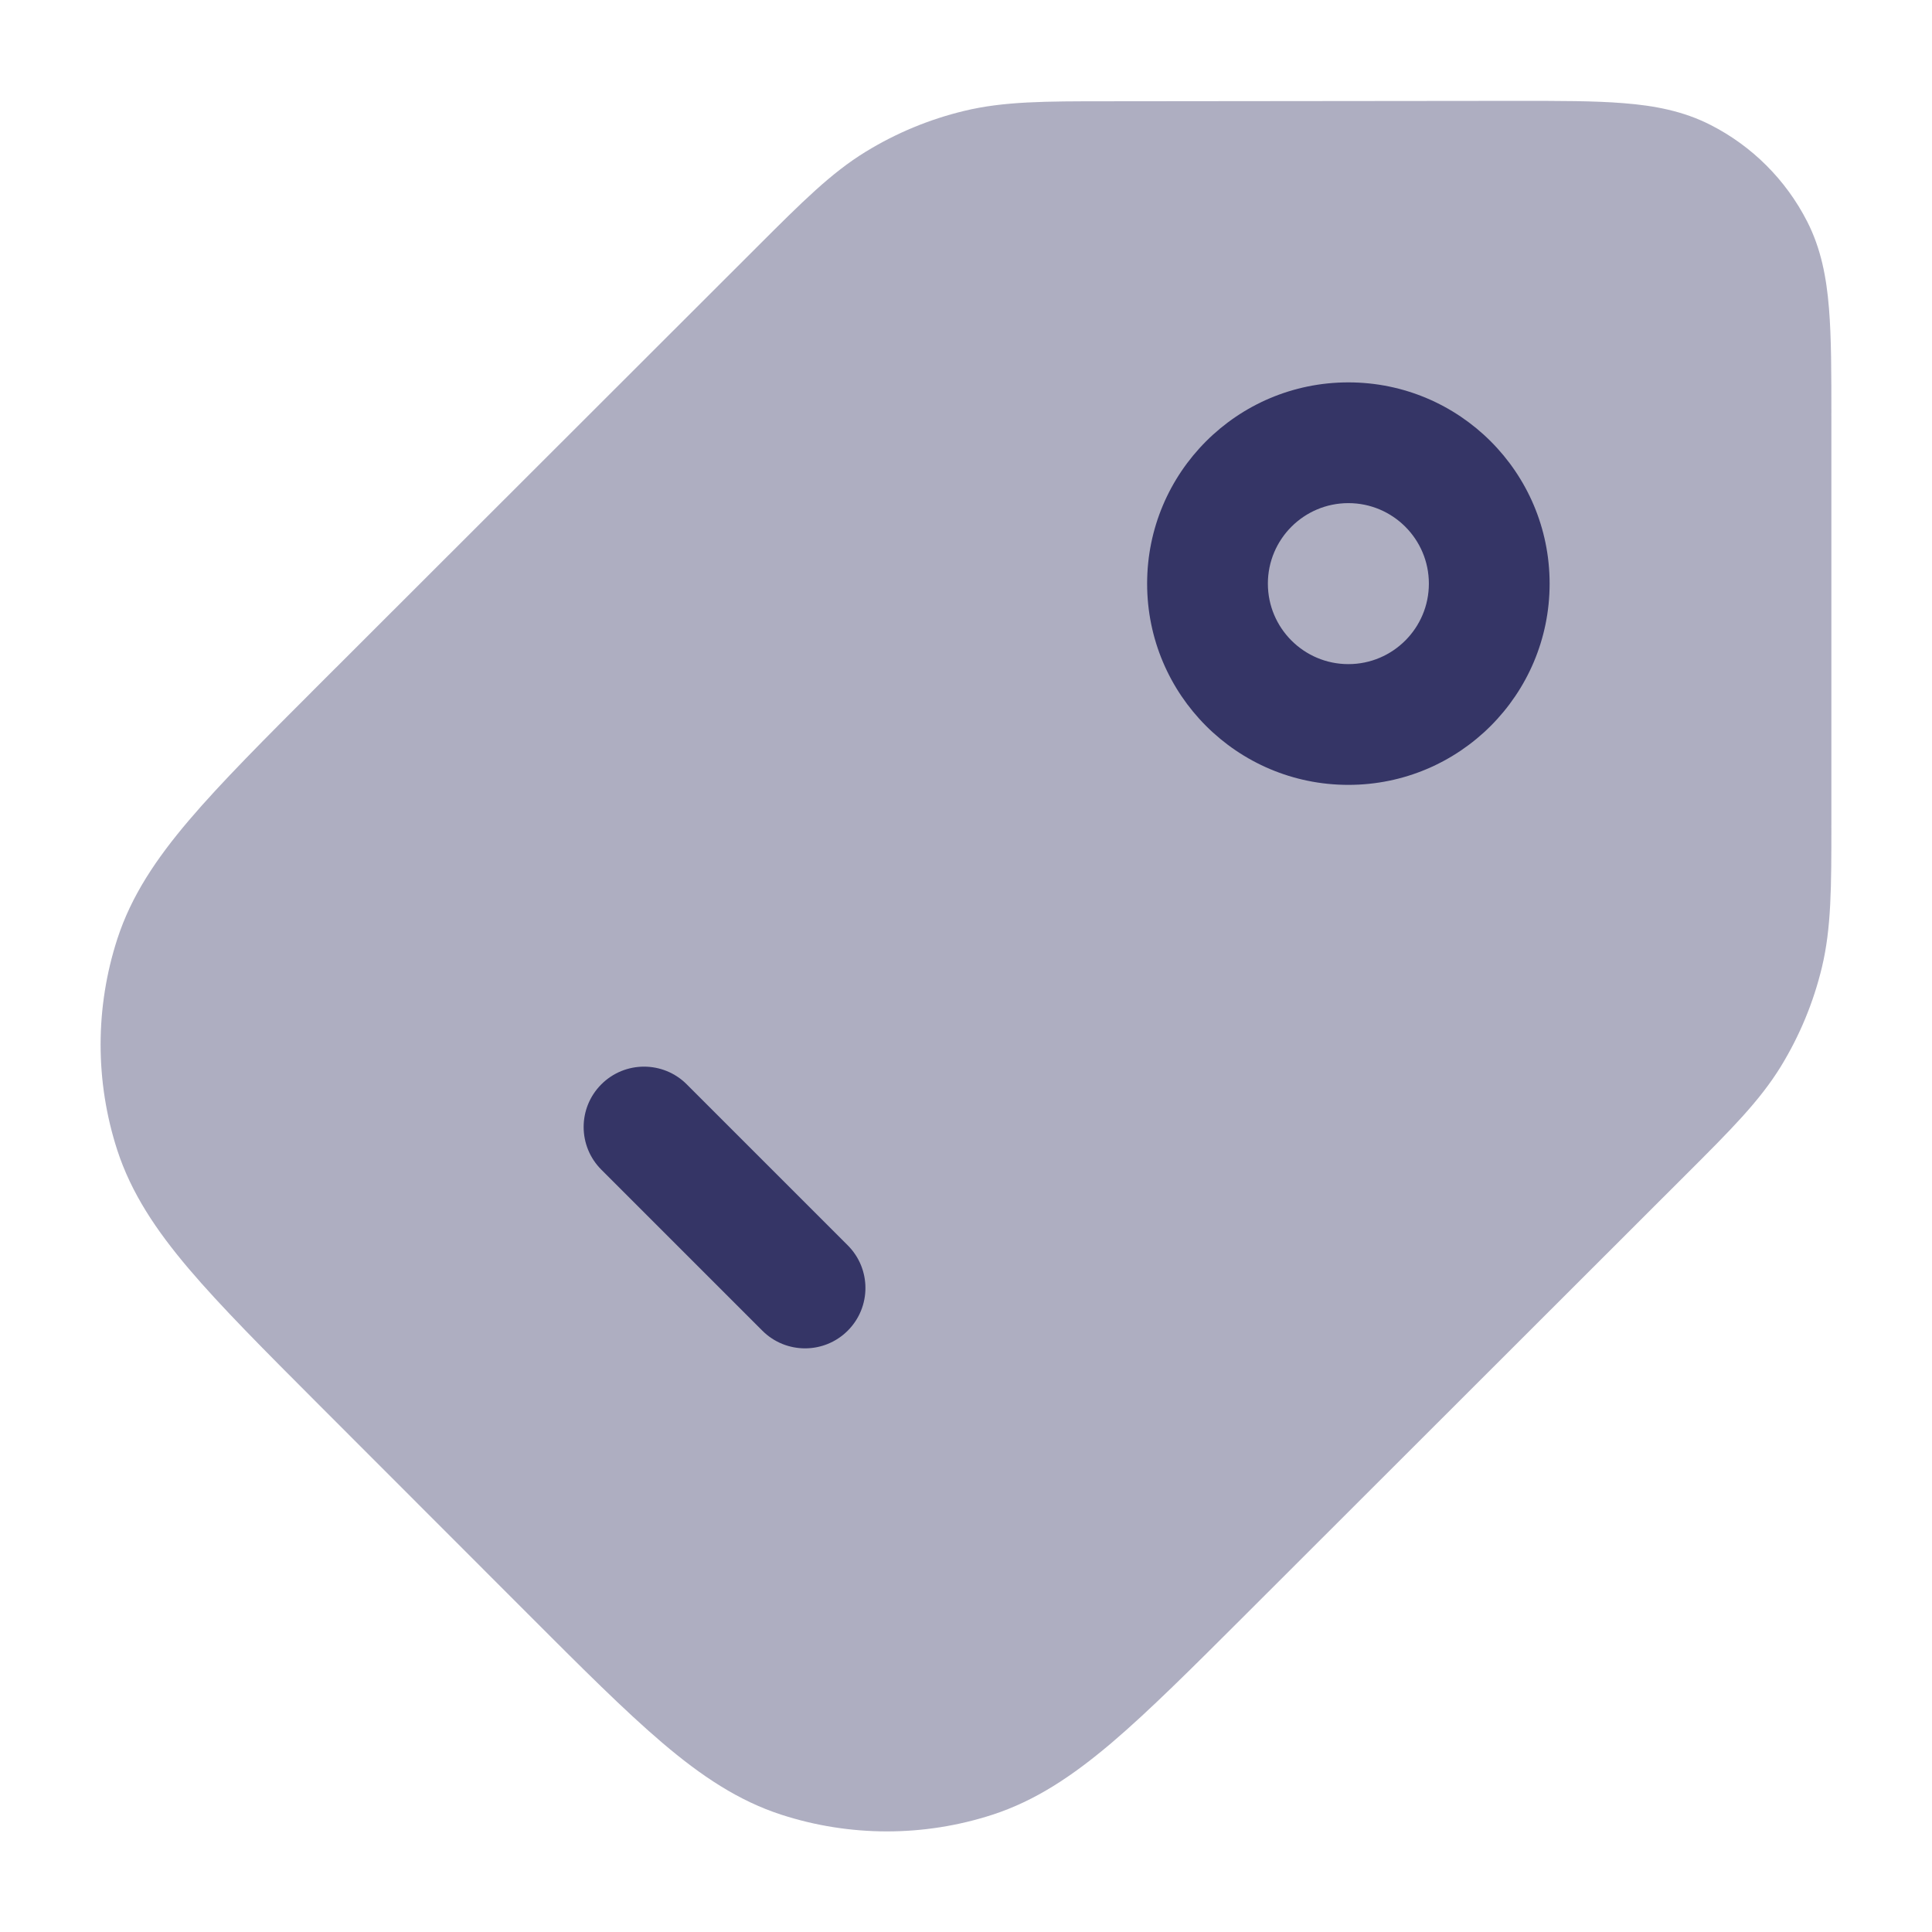<svg width="24" height="24" viewBox="0 0 24 24" fill="none" xmlns="http://www.w3.org/2000/svg">
<path opacity="0.4" d="M21.247 1.551C20.909 1.379 20.552 1.312 20.172 1.282C19.808 1.252 19.361 1.253 18.827 1.253L13.749 1.258C12.981 1.258 12.47 1.259 11.98 1.377C11.547 1.481 11.134 1.652 10.754 1.885C10.325 2.148 9.964 2.509 9.42 3.052L3.958 8.509C3.285 9.182 2.747 9.72 2.348 10.189C1.938 10.671 1.631 11.13 1.458 11.662C1.181 12.515 1.18 13.434 1.457 14.288C1.63 14.819 1.936 15.279 2.345 15.761C2.744 16.231 3.281 16.769 3.954 17.443L6.55 20.041C7.223 20.715 7.761 21.253 8.23 21.652C8.712 22.062 9.172 22.369 9.703 22.542C10.556 22.819 11.476 22.82 12.329 22.543C12.861 22.37 13.32 22.064 13.803 21.655C14.273 21.256 14.81 20.719 15.484 20.046L20.952 14.583C21.497 14.039 21.859 13.677 22.123 13.247C22.356 12.866 22.528 12.451 22.632 12.018C22.75 11.527 22.75 11.015 22.75 10.245L22.75 5.173C22.75 4.638 22.75 4.192 22.72 3.827C22.689 3.447 22.622 3.09 22.45 2.753C22.186 2.235 21.765 1.814 21.247 1.551Z" fill="#353566"/>
<path fill-rule="evenodd" clip-rule="evenodd" d="M19.25 7.25C19.25 5.869 18.131 4.75 16.75 4.75C15.369 4.75 14.25 5.869 14.25 7.25C14.25 8.631 15.369 9.75 16.75 9.75C18.131 9.75 19.25 8.631 19.25 7.25ZM16.75 6.25C17.302 6.25 17.75 6.698 17.75 7.25C17.75 7.802 17.302 8.25 16.75 8.25C16.198 8.25 15.75 7.802 15.75 7.25C15.75 6.698 16.198 6.25 16.75 6.25Z" fill="#353566"/>
<path d="M9.47 16.53C9.763 16.823 10.238 16.823 10.531 16.53C10.824 16.237 10.824 15.763 10.531 15.47L8.531 13.47C8.238 13.177 7.763 13.177 7.47 13.47C7.177 13.763 7.177 14.237 7.47 14.53L9.47 16.53Z" fill="#353566"/>
</svg>
